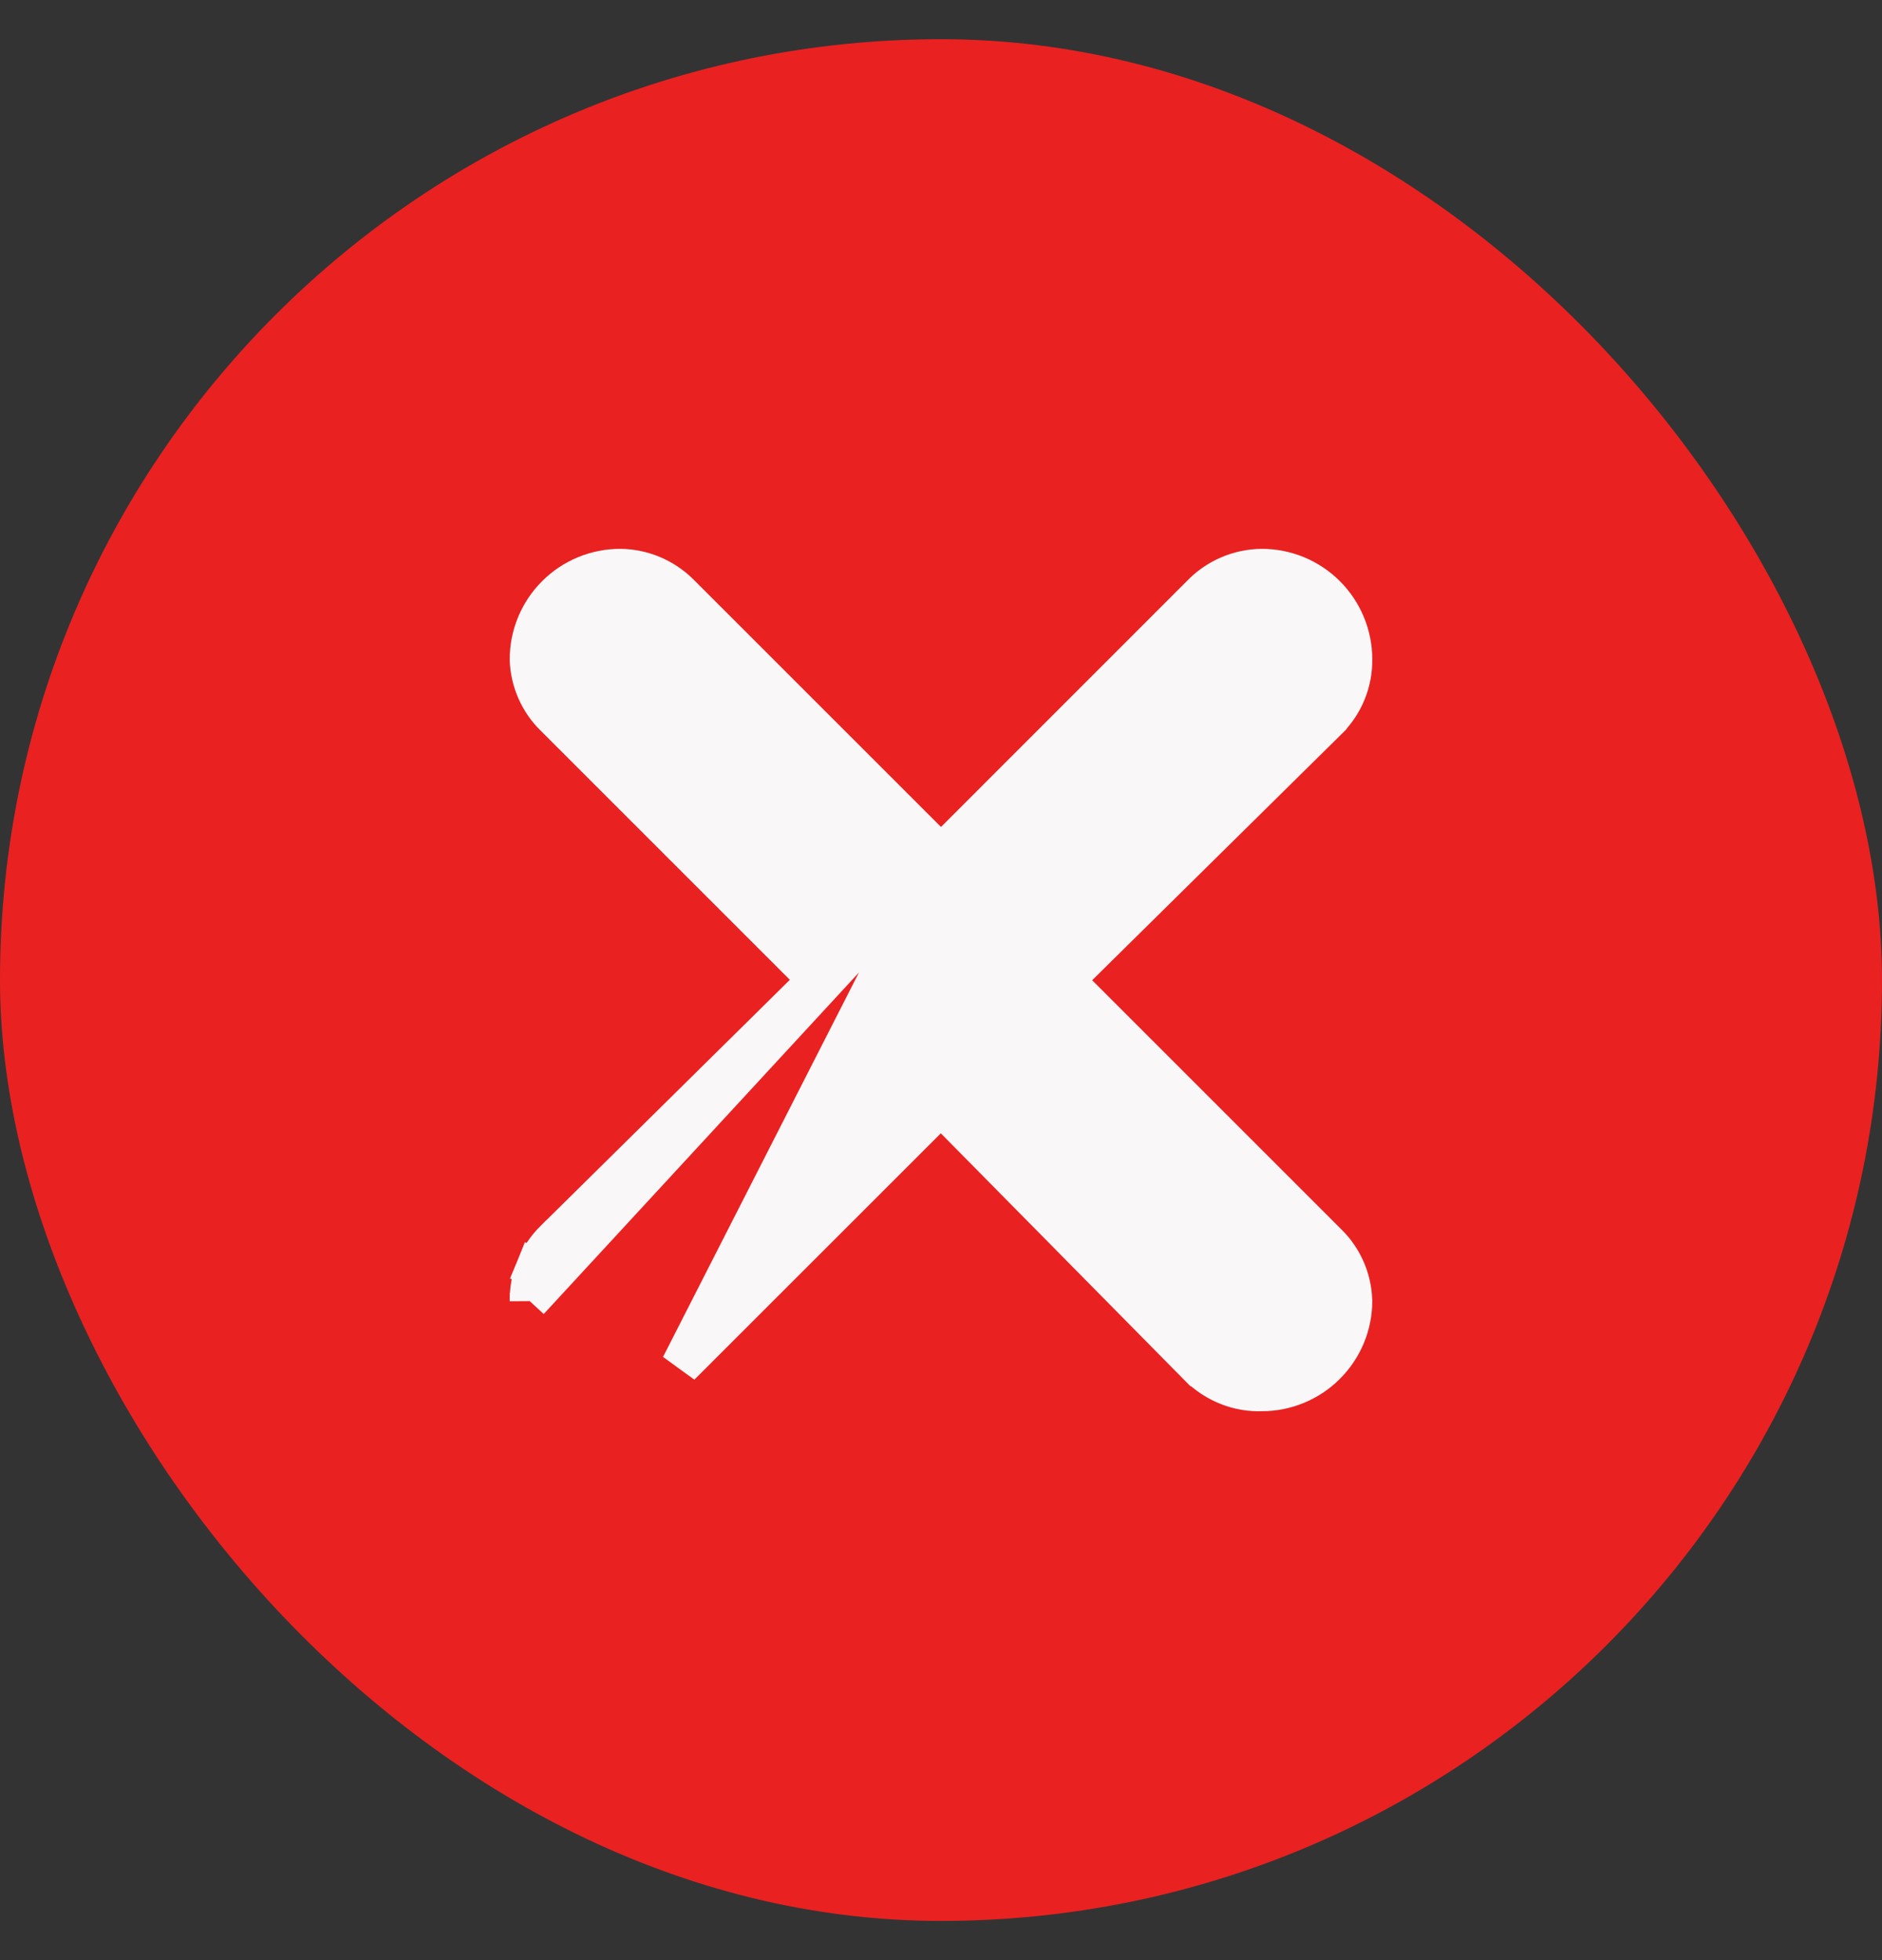 <svg width="24" height="25" viewBox="0 0 24 25" fill="none" xmlns="http://www.w3.org/2000/svg">
<rect x="0" y="0" width="24" height="25" fill="#333333" stroke="none"/>
<rect y="0.5" width="24" height="24" rx="12" fill="#EA2121"/>
<path d="M12 10.901L8.668 7.569C8.467 7.368 8.196 7.254 7.912 7.25L7.912 7.25H7.909C7.602 7.25 7.307 7.372 7.09 7.589C6.872 7.807 6.75 8.102 6.75 8.409H6.75L6.75 8.418C6.761 8.691 6.875 8.95 7.07 9.141L10.427 12.498L7.071 15.812C7.071 15.812 7.071 15.812 7.07 15.812C6.967 15.914 6.885 16.036 6.83 16.17L7.061 16.265L6.83 16.17C6.775 16.304 6.748 16.448 6.75 16.593C6.75 16.592 6.75 16.591 6.75 16.59L12 10.901ZM12 10.901L15.311 7.589C15.411 7.484 15.53 7.4 15.663 7.342C15.797 7.283 15.941 7.252 16.088 7.25L16.091 7.25C16.398 7.25 16.693 7.372 16.91 7.589C17.127 7.806 17.249 8.1 17.25 8.407C17.252 8.551 17.225 8.695 17.17 8.829C17.115 8.964 17.033 9.085 16.93 9.187C16.929 9.187 16.929 9.187 16.929 9.188L13.573 12.501L16.93 15.858C17.125 16.049 17.239 16.308 17.249 16.581L17.25 16.59H17.25C17.25 16.898 17.128 17.192 16.91 17.41C16.694 17.626 16.401 17.748 16.096 17.749C15.947 17.755 15.799 17.73 15.66 17.675C15.52 17.62 15.393 17.537 15.286 17.43L15.285 17.43L11.999 14.1L8.678 17.42L12 10.901Z" fill="#F9F7F7" stroke="#F9F7F7" stroke-width="0.5"/>
</svg>
